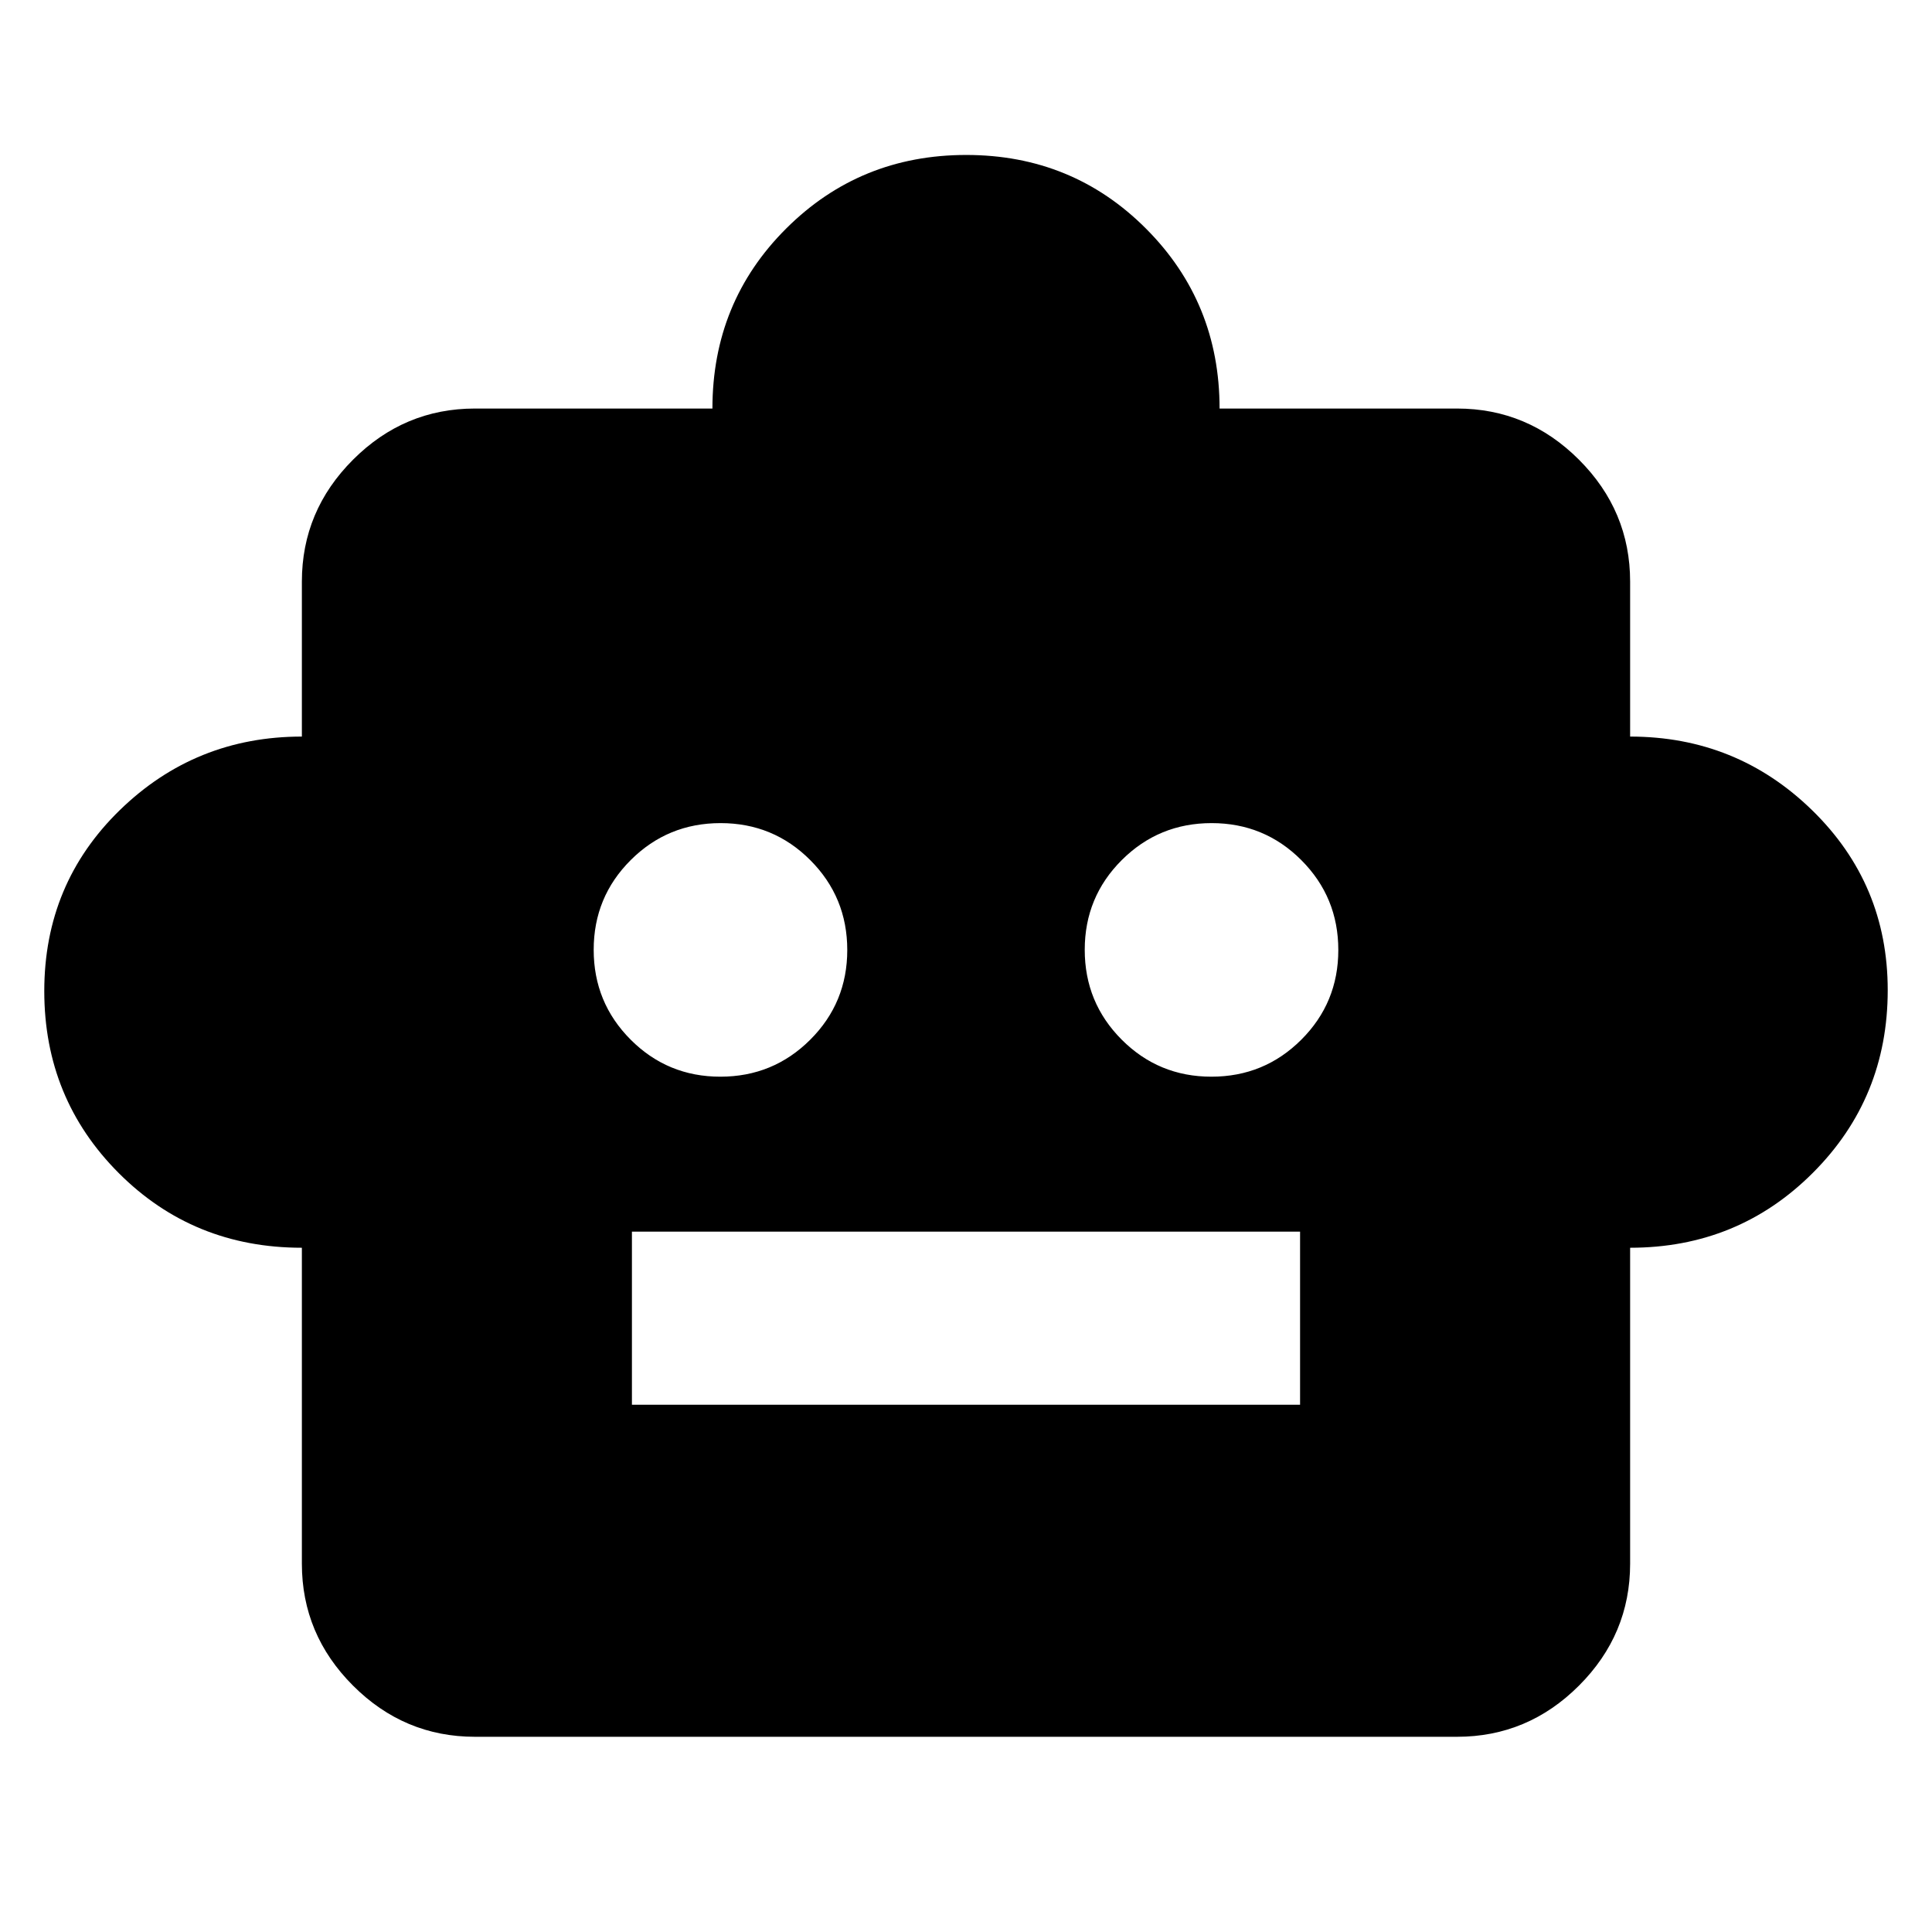 <svg xmlns="http://www.w3.org/2000/svg" height="24" viewBox="0 -960 960 960" width="24"><path d="M150-340q-53.92 0-90.96-37.07Q22-414.14 22-467.53q0-53.39 37.54-89.93Q97.08-594 150-594v-77q0-35.17 25.42-60.58Q200.83-757 236-757h118q0-52.92 36.66-89.46Q427.31-883 480.12-883q52.8 0 89.34 36.62Q606-809.75 606-757h118q35.17 0 60.58 25.42Q810-706.17 810-671v77q52.92 0 90.46 36.62Q938-520.76 938-468q0 53.59-37.21 90.79Q863.59-340 810-340v157q0 35.17-25.42 60.58Q759.17-97 724-97H236q-35.17 0-60.58-25.42Q150-147.83 150-183v-157Zm207.95-85q26.24 0 44.64-18.36Q421-461.72 421-487.95q0-26.24-18.36-44.64Q384.28-551 358.05-551q-26.24 0-44.64 18.36Q295-514.28 295-488.05q0 26.24 18.36 44.64Q331.72-425 357.95-425Zm244 0q26.24 0 44.64-18.36Q665-461.72 665-487.95q0-26.24-18.36-44.64Q628.28-551 602.05-551q-26.24 0-44.64 18.36Q539-514.28 539-488.05q0 26.24 18.36 44.64Q575.72-425 601.95-425ZM314-262h332v-86H314v86Z"/></svg>